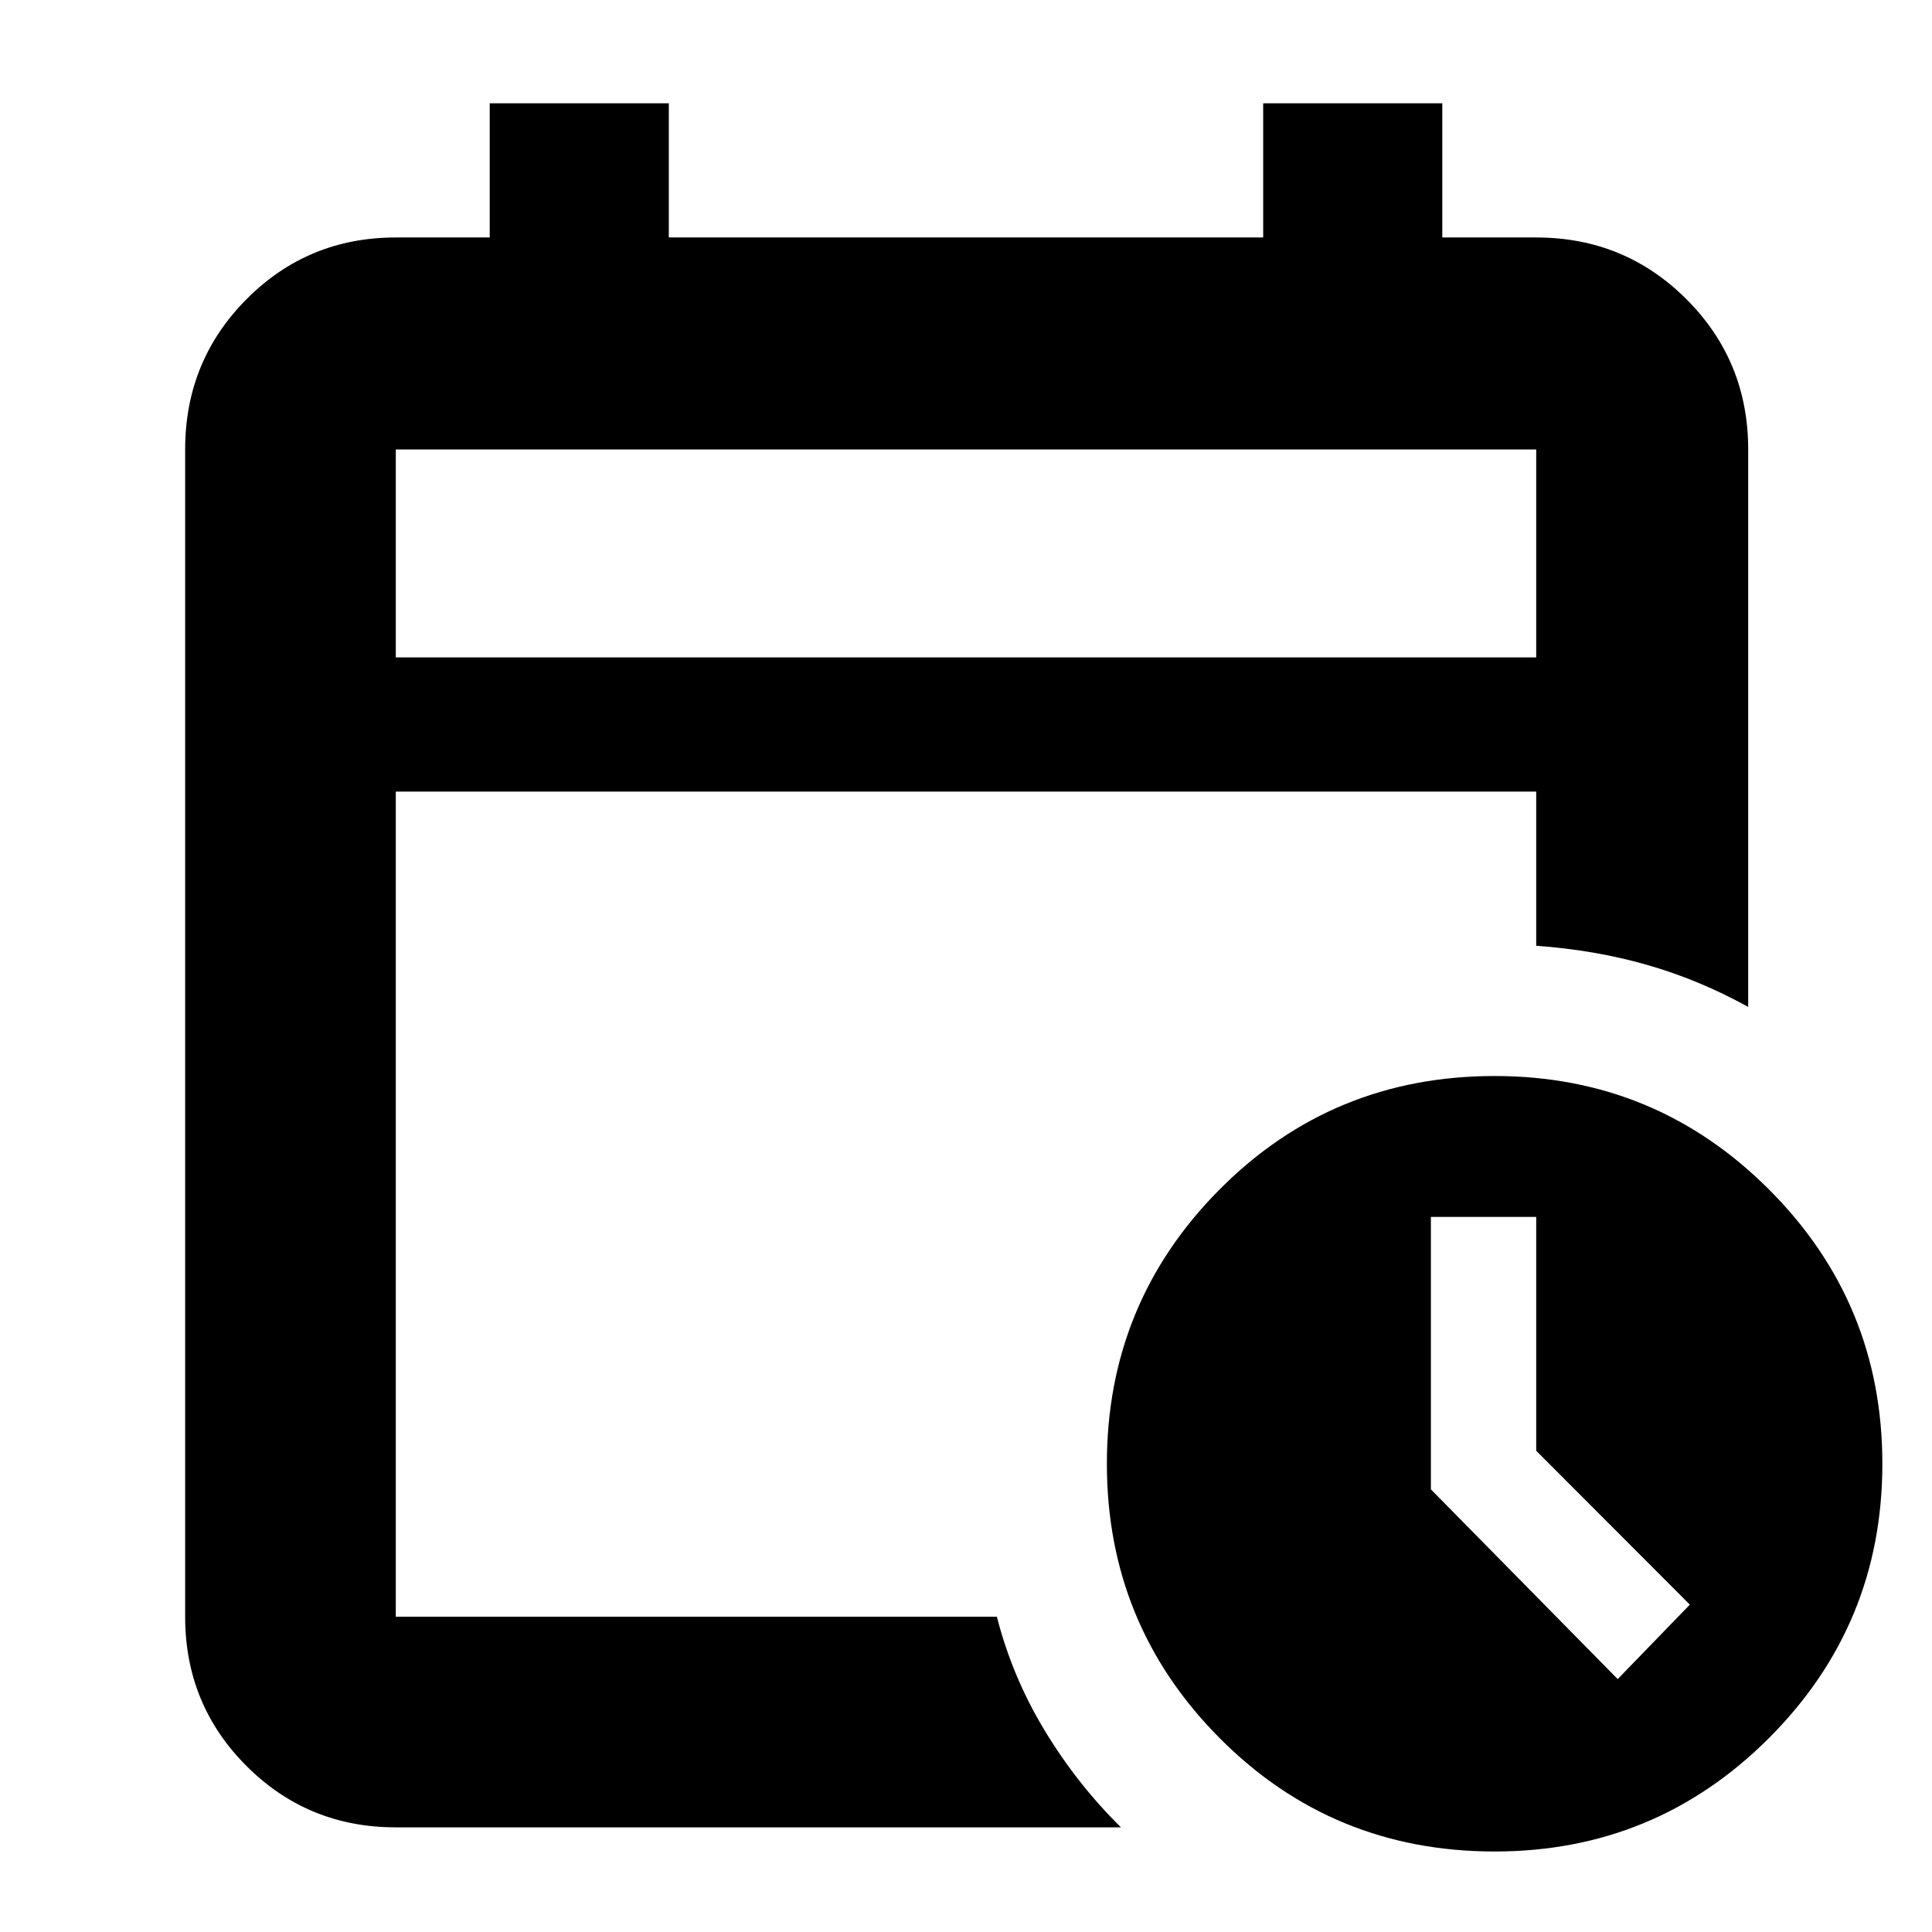 <svg xmlns="http://www.w3.org/2000/svg" height="40" viewBox="0 -960 960 960" width="40"><path d="M196.666-633.333h566.668v-103.335H196.666v103.335Zm0 0v-103.335 103.335Zm0 581.333q-43.7 0-74.183-30.483Q92-112.966 92-156.666v-580.002q0-43.974 30.483-74.653Q152.966-842 196.666-842h46.667v-66.667h89V-842h295.334v-66.667h89V-842h46.667q43.975 0 74.654 30.679 30.679 30.679 30.679 74.653v277.002q-24.447-13.524-50.39-20.928-25.943-7.405-54.943-9.449v-76.624H196.666v410.001h298.668q7.667 30 23.833 56.666 16.167 26.667 37.834 48H196.666Zm546.001 12q-80.623 0-136.645-56.355Q550-152.71 550-232.666q0-79.957 56.022-136.312 56.022-56.355 136.645-56.355 79.956 0 136.311 56.355 56.355 56.355 56.355 136.312 0 79.956-56.355 136.311Q822.623-40 742.667-40Zm61.162-85.666 35.838-37-76.334-76.466v-116.201H711v135.383l92.829 94.284Z"/></svg>
